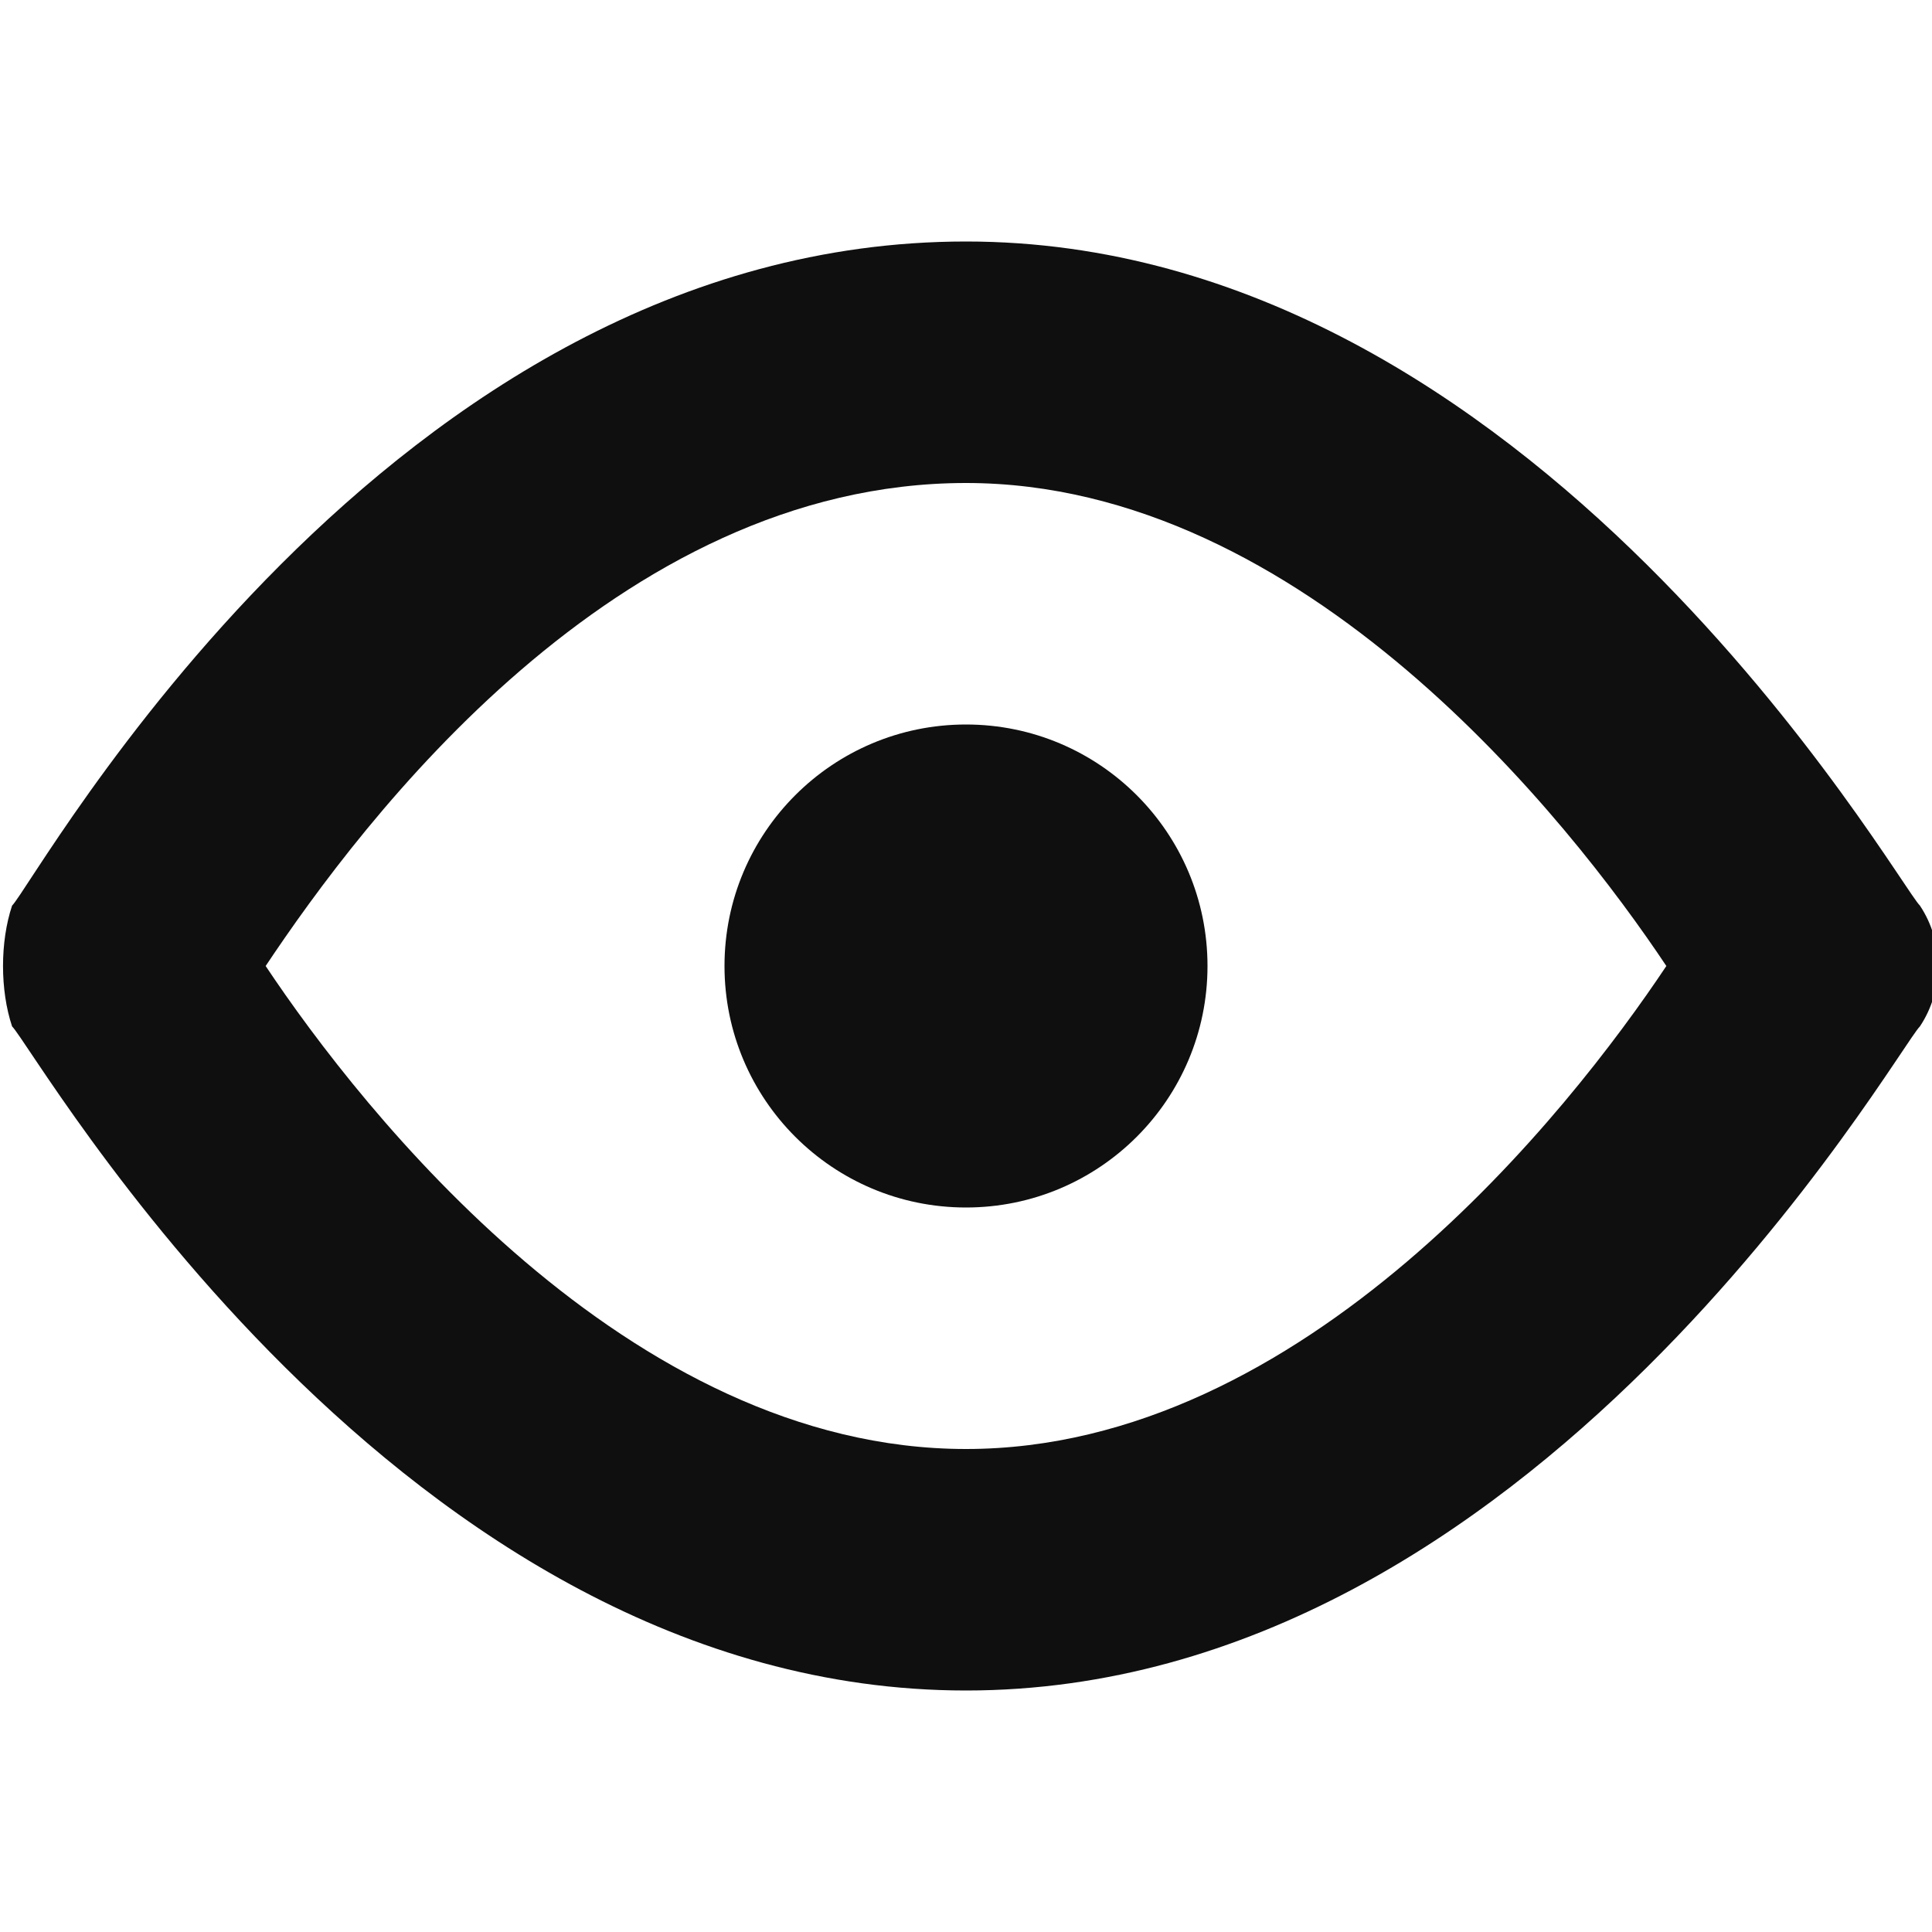 <svg class="nc-icon glyph" xmlns="http://www.w3.org/2000/svg" xmlns:xlink="http://www.w3.org/1999/xlink" x="0px" y="0px" width="16px" height="16px" viewBox="0 0 16 16"><g> <path fill="#0f0f0f" d="M8,14c4.7,0,7.7-5.3,7.9-5.5c0.2-0.3,0.2-0.7,0-1C15.7,7.3,12.7,2,8,2C3.2,2,0.3,7.3,0.1,7.5 C0,7.8,0,8.2,0.1,8.5C0.3,8.7,3.3,14,8,14z M8,4c2.8,0,5,2.8,5.8,4c-0.8,1.2-3,4-5.8,4c-2.8,0-5-2.8-5.8-4C3,6.8,5.1,4,8,4z"></path> <circle data-color="color-2" fill="#0f0f0f" cx="8" cy="8" r="2"></circle> </g></svg>
